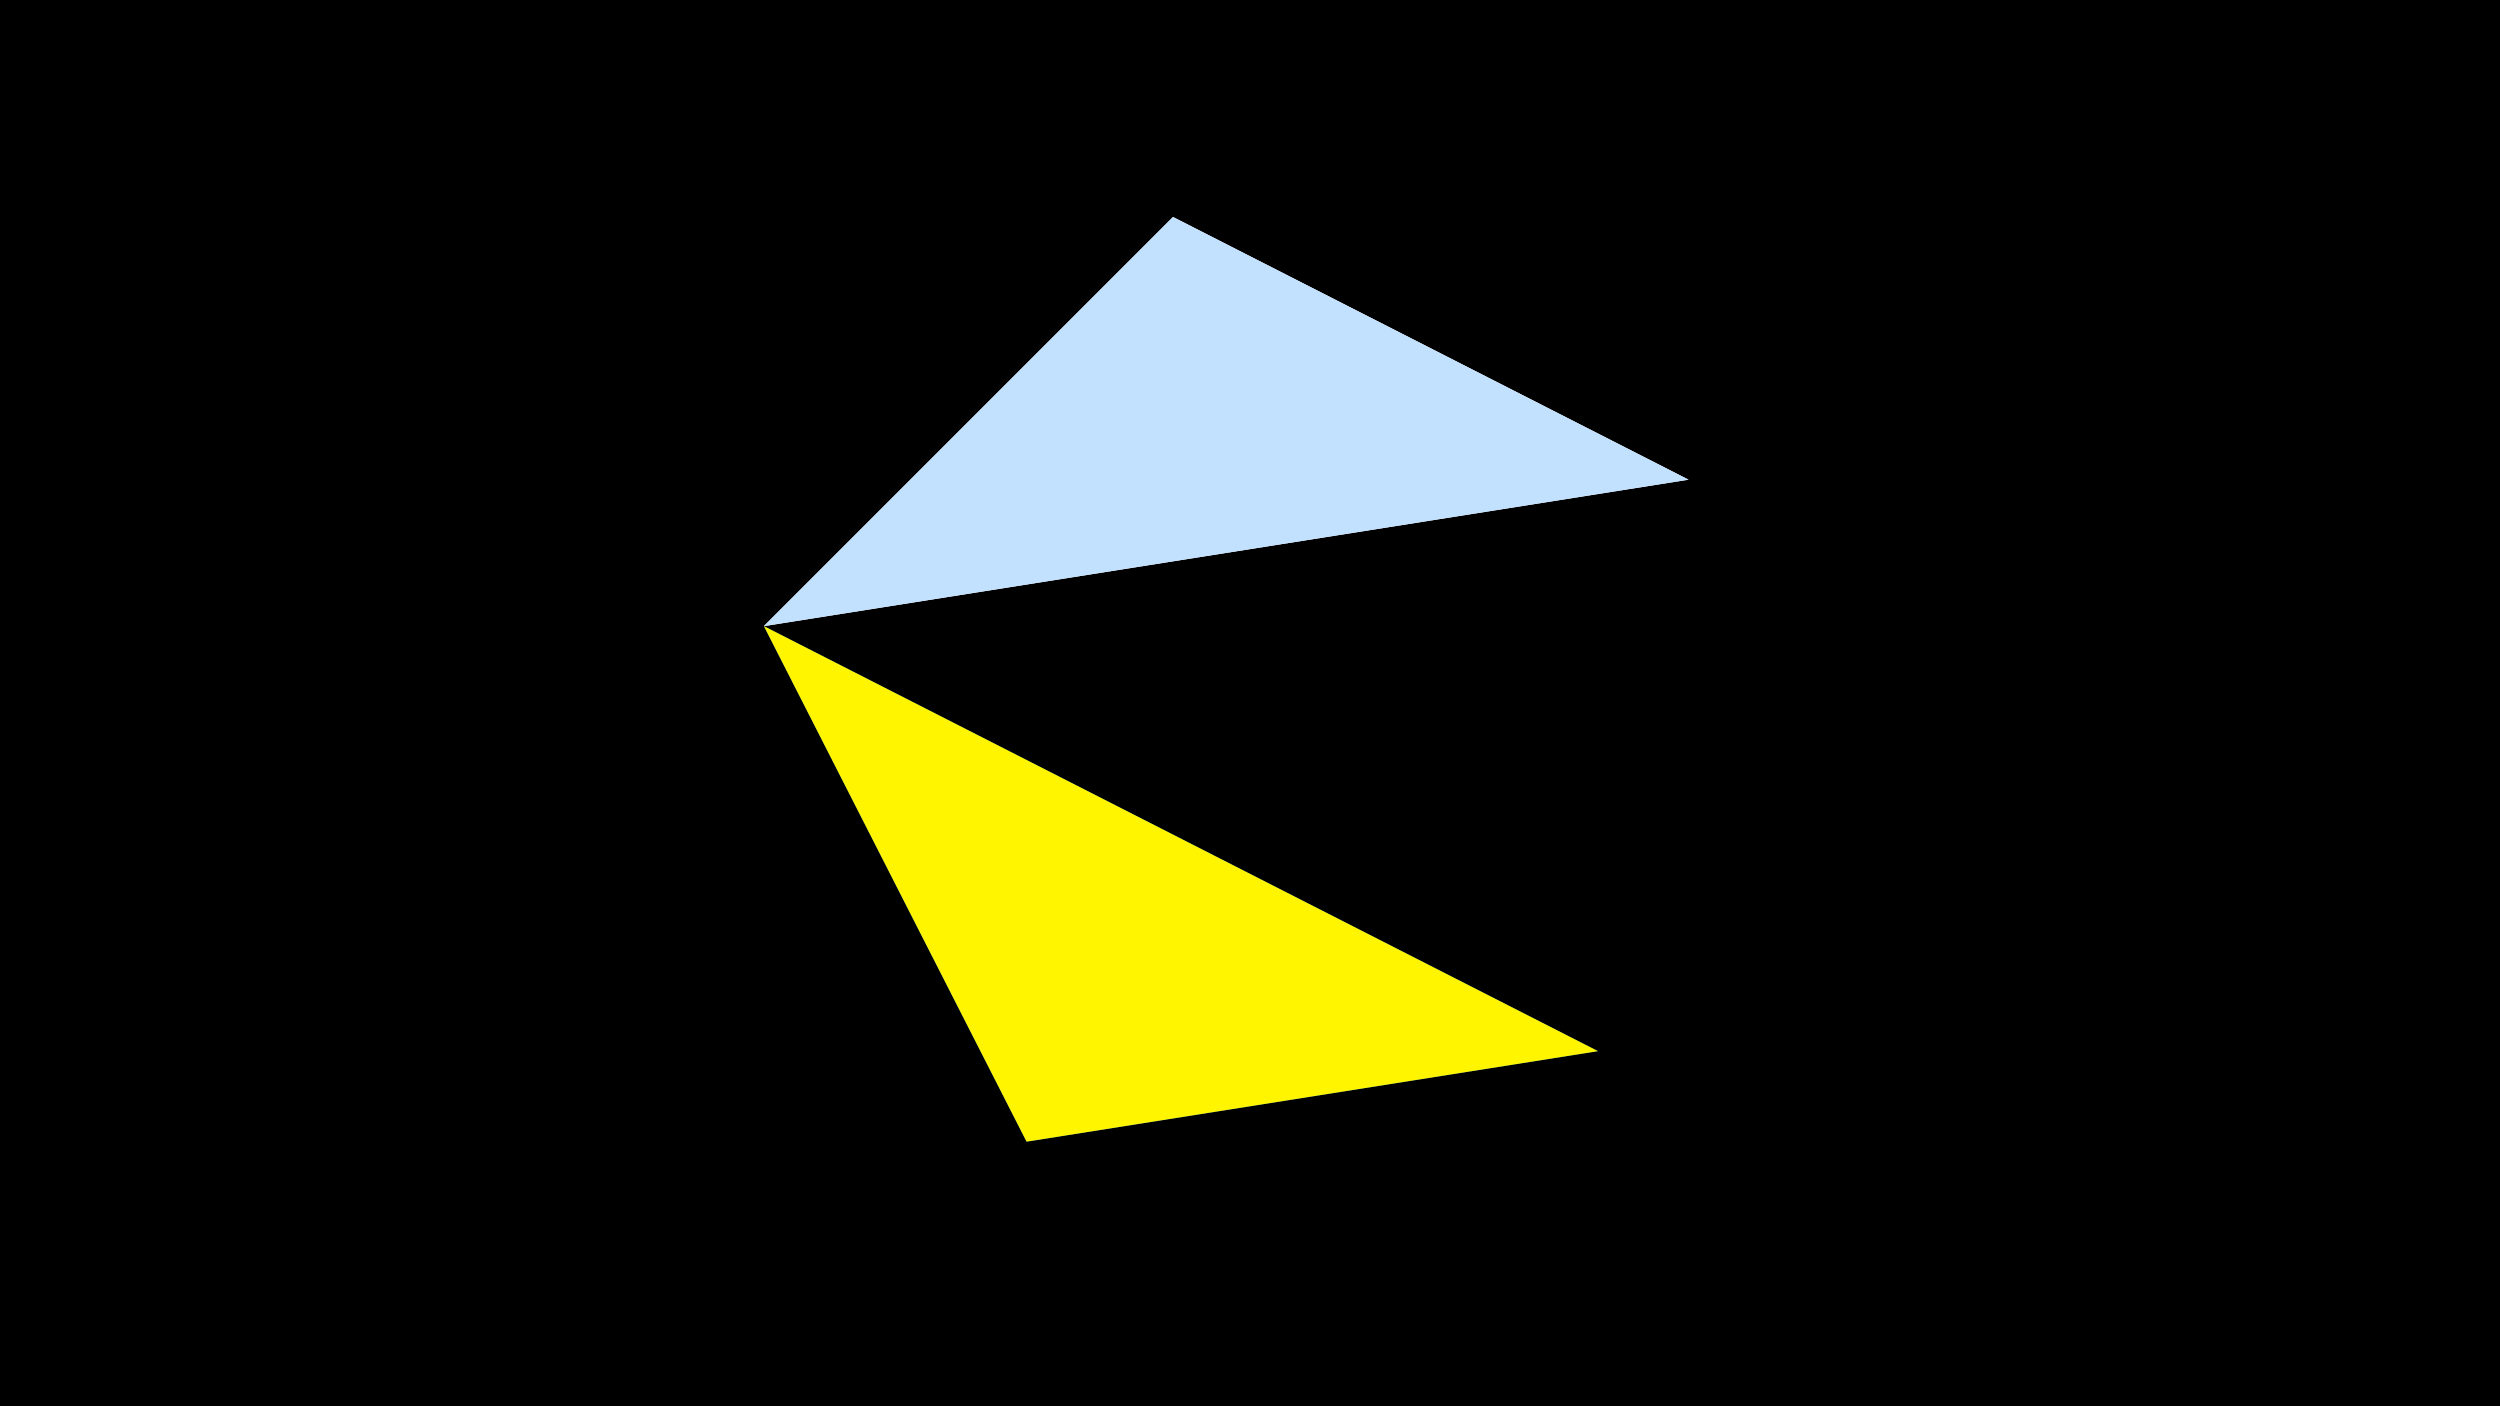 <svg width="1200" height="675" viewBox="-500 -500 1200 675" xmlns="http://www.w3.org/2000/svg"><title>juwel 19236</title><path d="M-500-500h1200v675h-1200z" fill="#000"/><path d="M-133.341,-199.458L63.042,-395.841 310.5,-269.755 Z" fill="#fff"/><path d="M-7.255,48L267.054,4.554 -133.341,-199.458 Z" fill="#005bbb"/><path d="M63.042,-395.841L-133.341,-199.458 310.5,-269.755 Z" fill="#c2e1ff"/><path d="M-133.341,-199.458L267.054,4.554 -7.255,48 Z" fill="#fff500"/></svg>